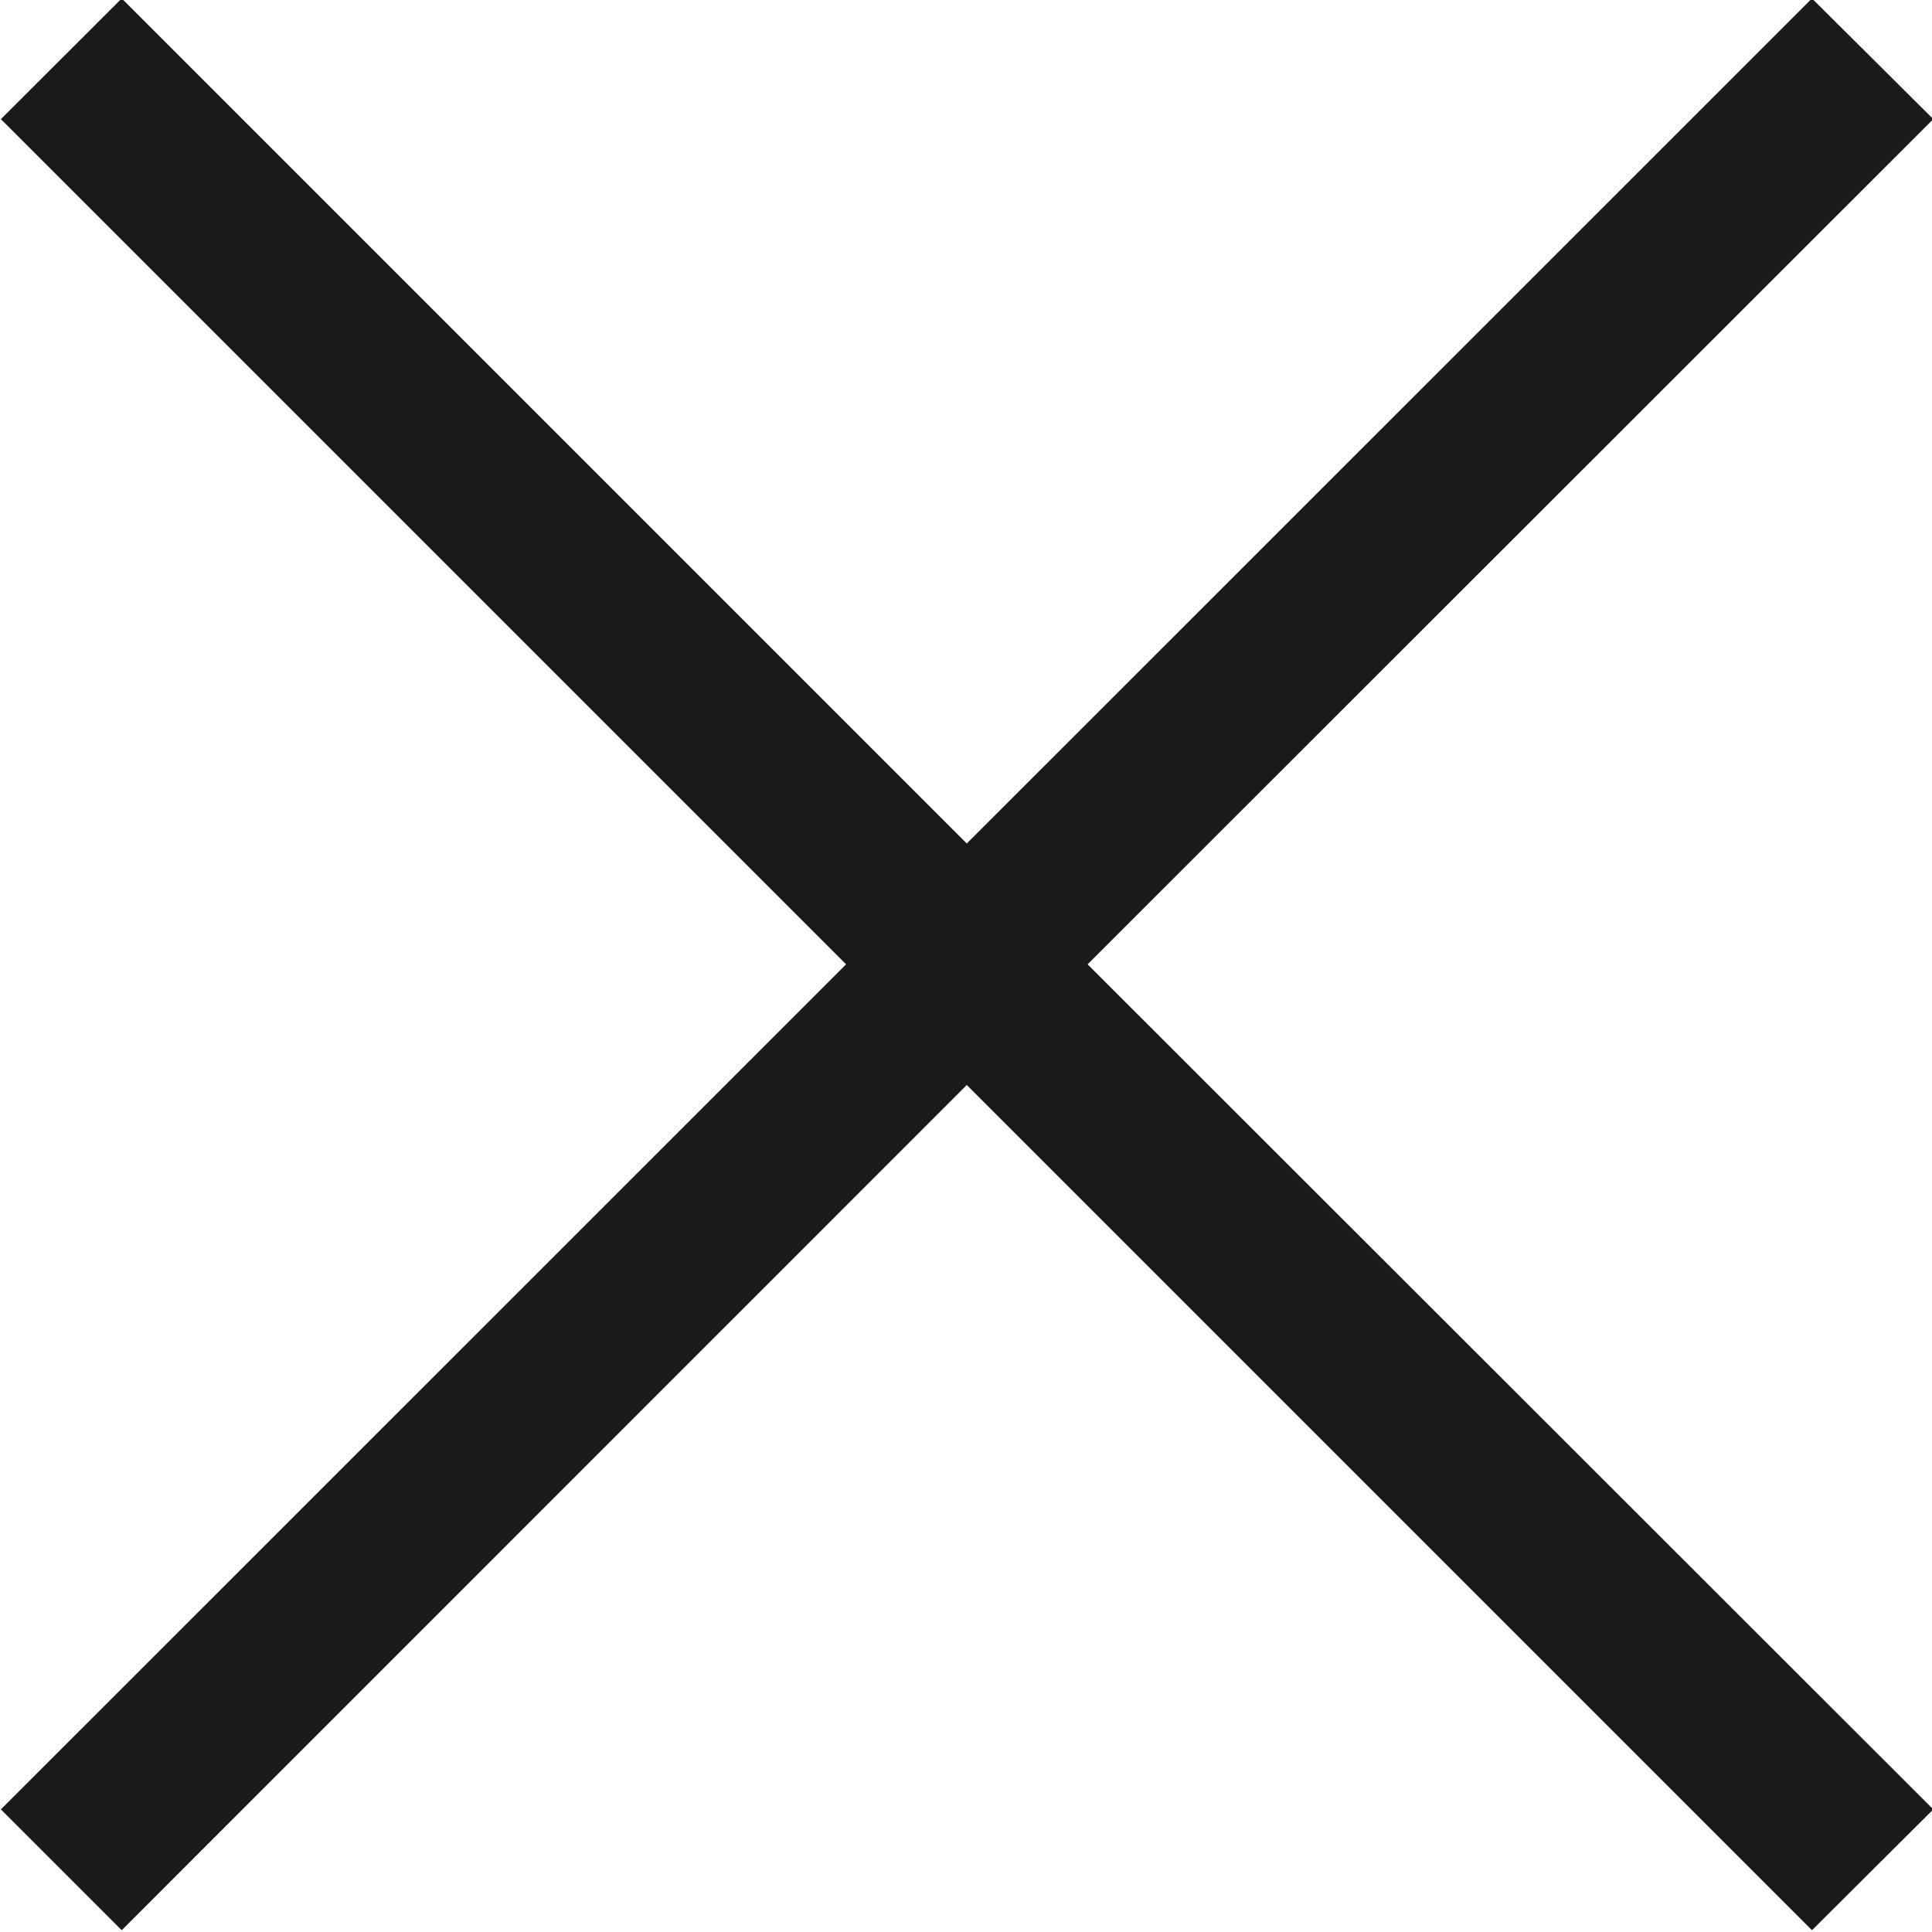 <svg xmlns="http://www.w3.org/2000/svg" width="15.002" height="15" viewBox="0 0 15.002 15">
<defs>
    <style>
      .cls-1 {
        fill: #1a1a1a;
        fill-rule: evenodd;
      }
    </style>
  </defs>
  <path id="_" data-name="" class="cls-1" d="M992.945,501.988l-6.562-6.562-0.938.937,6.563,6.563-6.563,6.562,0.938,0.938,6.562-6.563,6.563,6.563,0.942-.938-6.567-6.562,6.567-6.563-0.942-.937Z" transform="translate(-985.438 -495.438)"/>
</svg>
